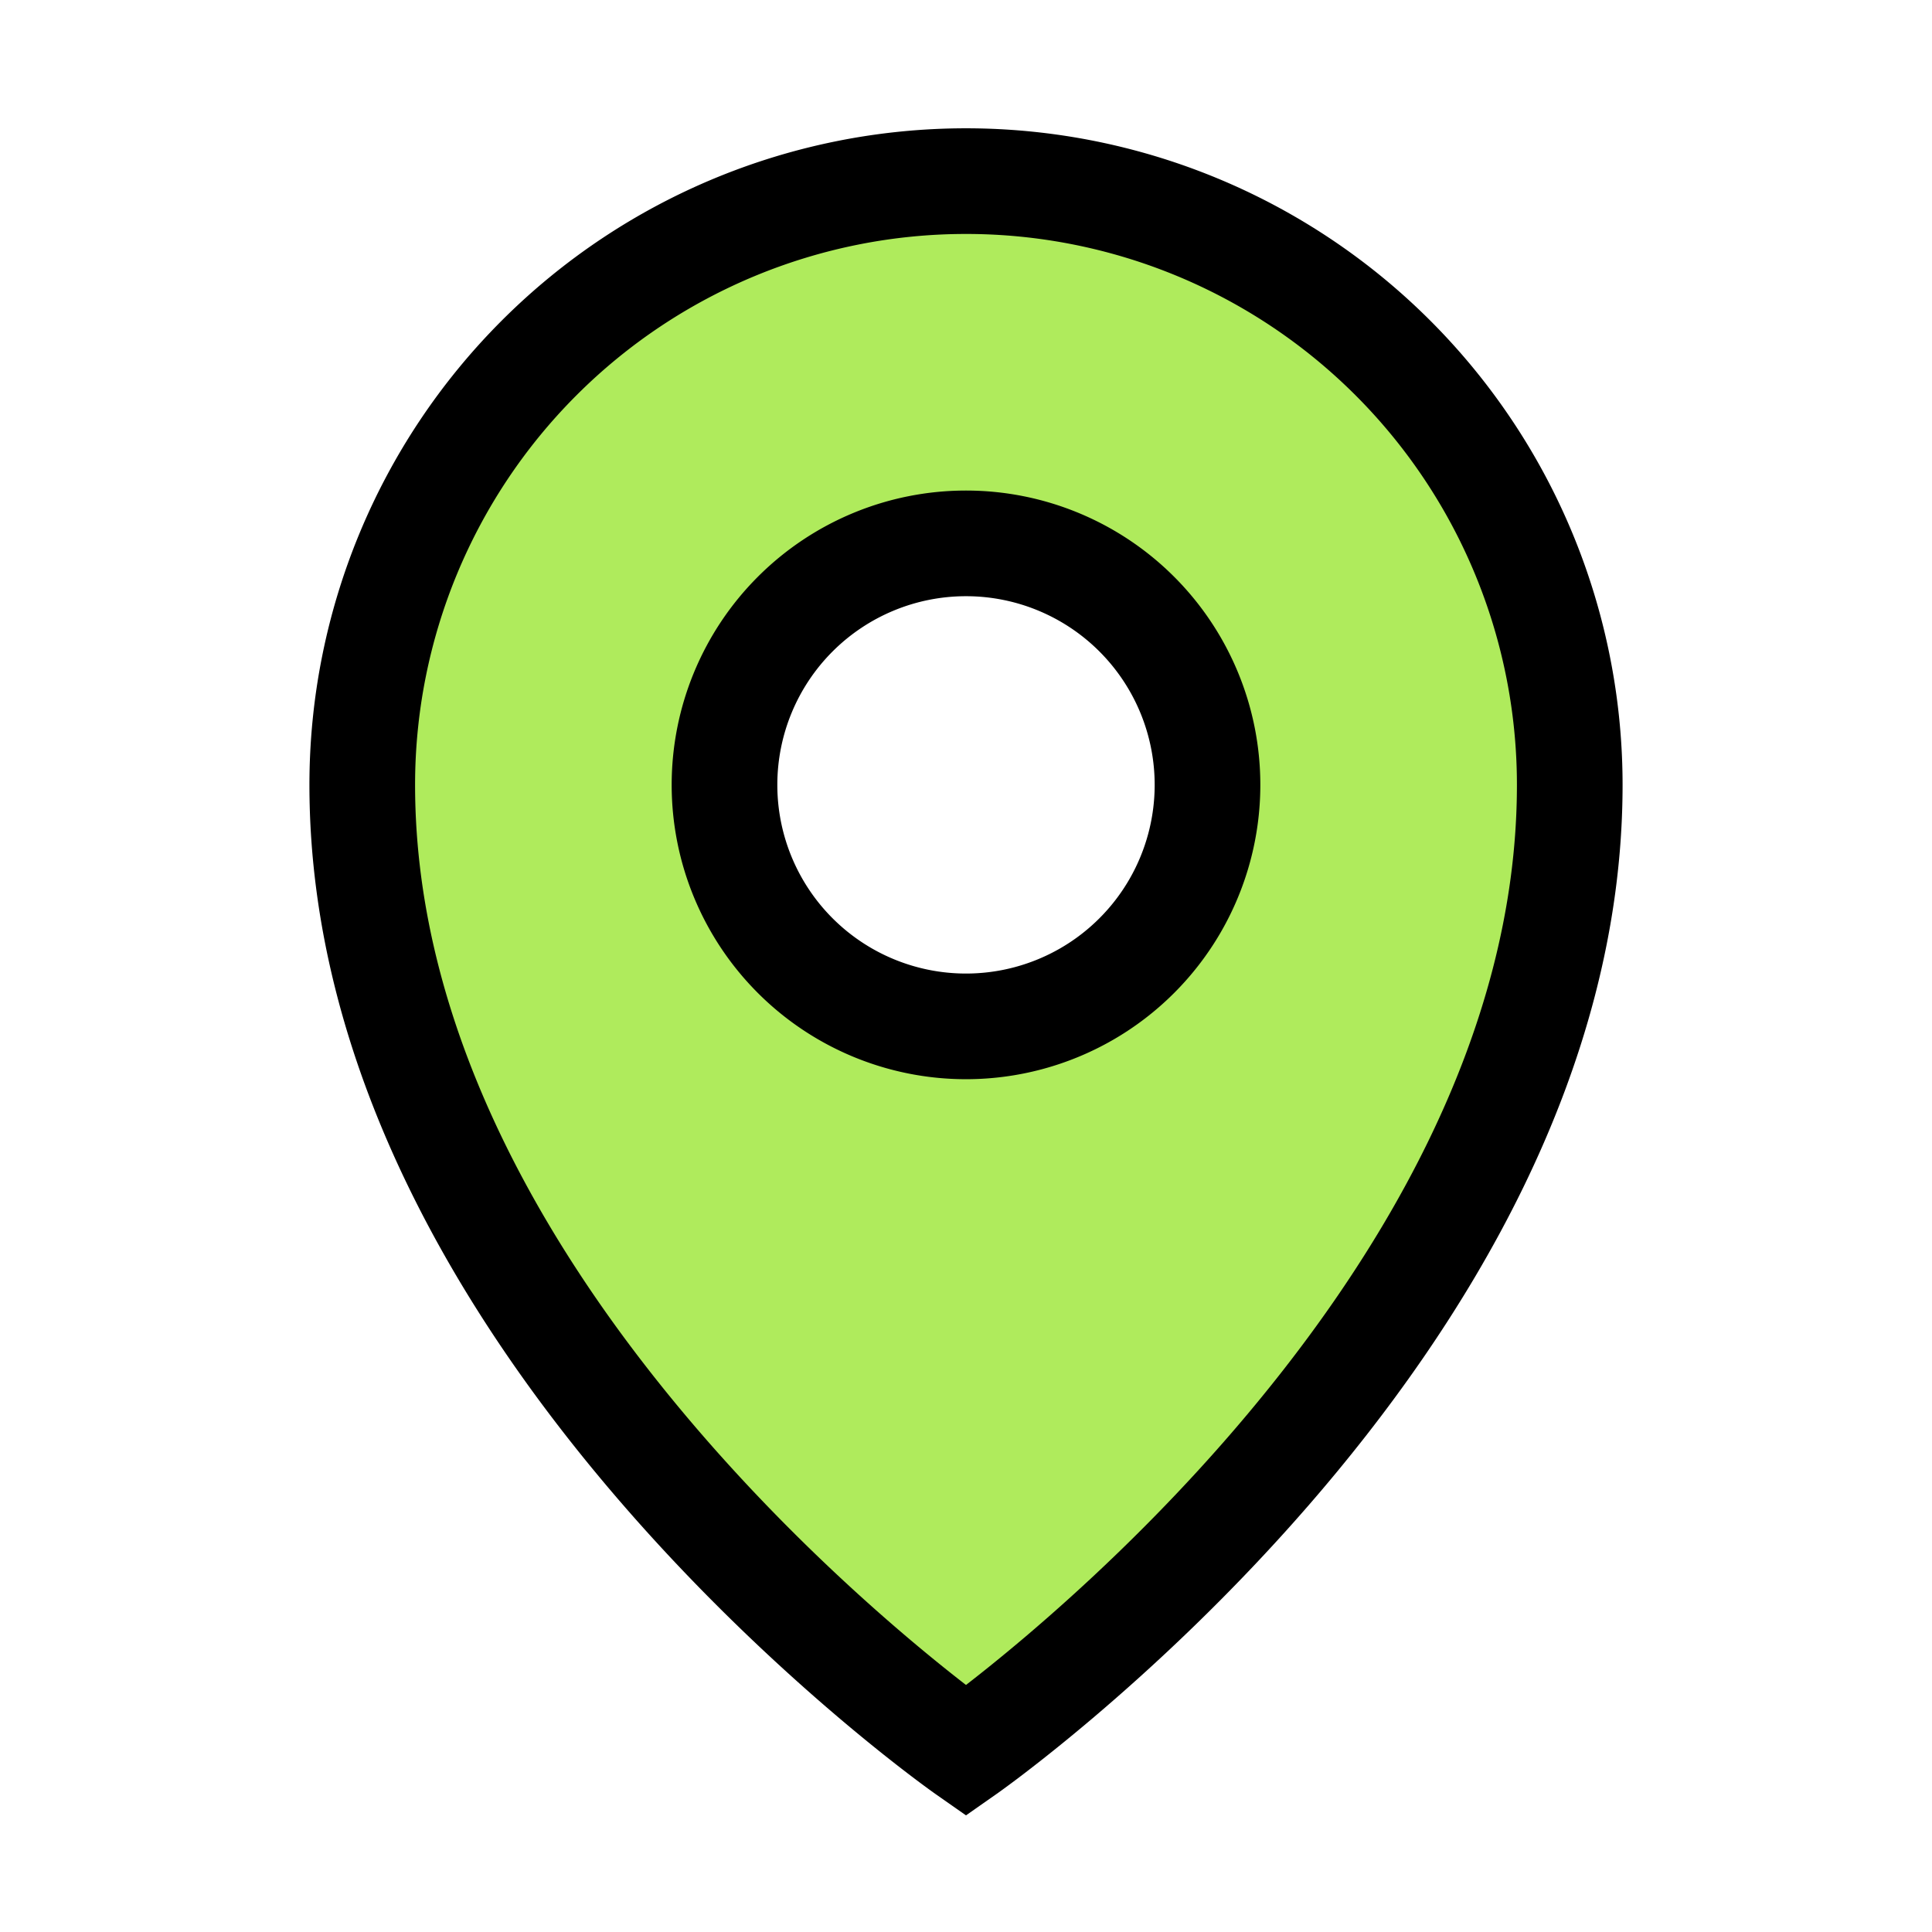 <svg viewBox="0 0 256 256" width="64" height="64" xmlns="http://www.w3.org/2000/svg">
	<path stroke="#000" stroke-width="14" fill="#afeb5c" d="M128 24a80 80 0 00-80 80c0 72 80 128 80 128s80-56 80-128a80 80 0 00-80-80zm0 112a32 32 0 1132-32 32 32 0 01-32 32z"/>
</svg>